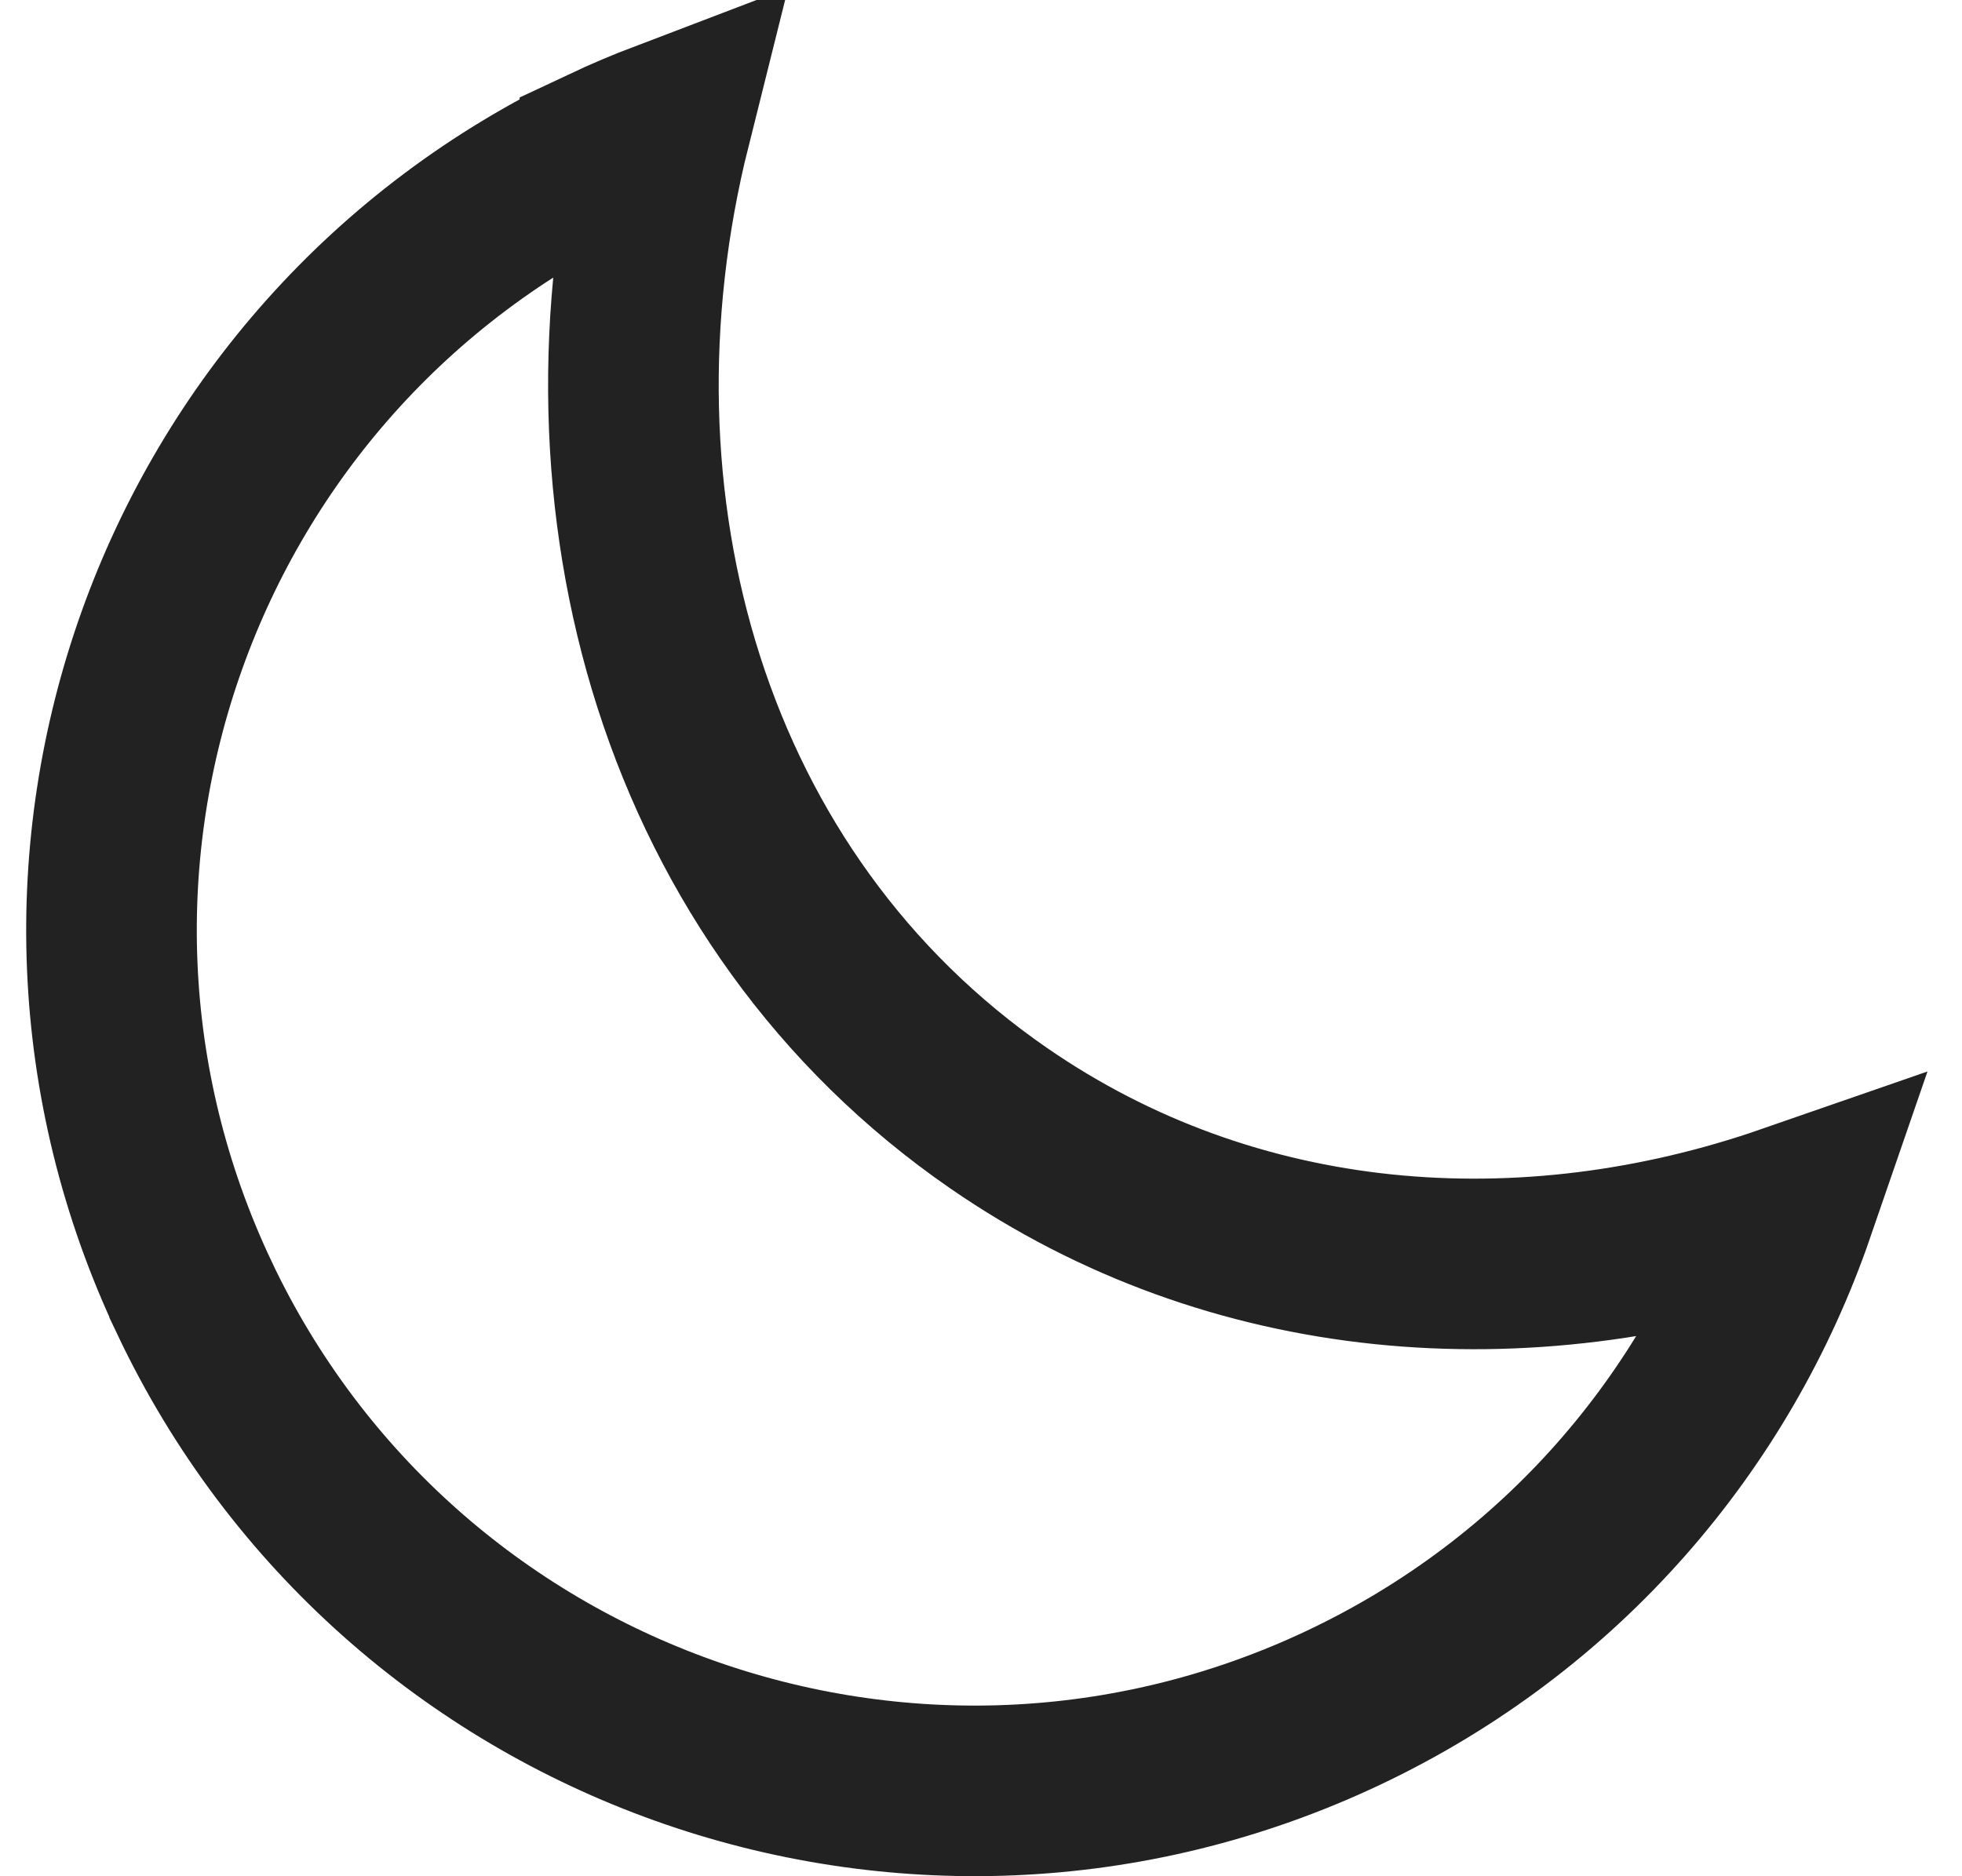 <svg width="23" height="22" viewBox="0 0 23 22" fill="none" xmlns="http://www.w3.org/2000/svg">
<path d="M7.804 1.475C6.698 5.897 8.018 10.565 11.708 13.112C14.464 15.015 17.874 15.261 20.98 14.183C20.125 16.665 18.311 18.813 15.748 20.025C10.7 22.412 4.671 20.261 2.282 15.224V15.223C-0.107 10.184 2.045 4.166 7.091 1.779V1.778C7.327 1.667 7.565 1.566 7.804 1.475Z" stroke="#222222" stroke-width="2"/>
</svg>
